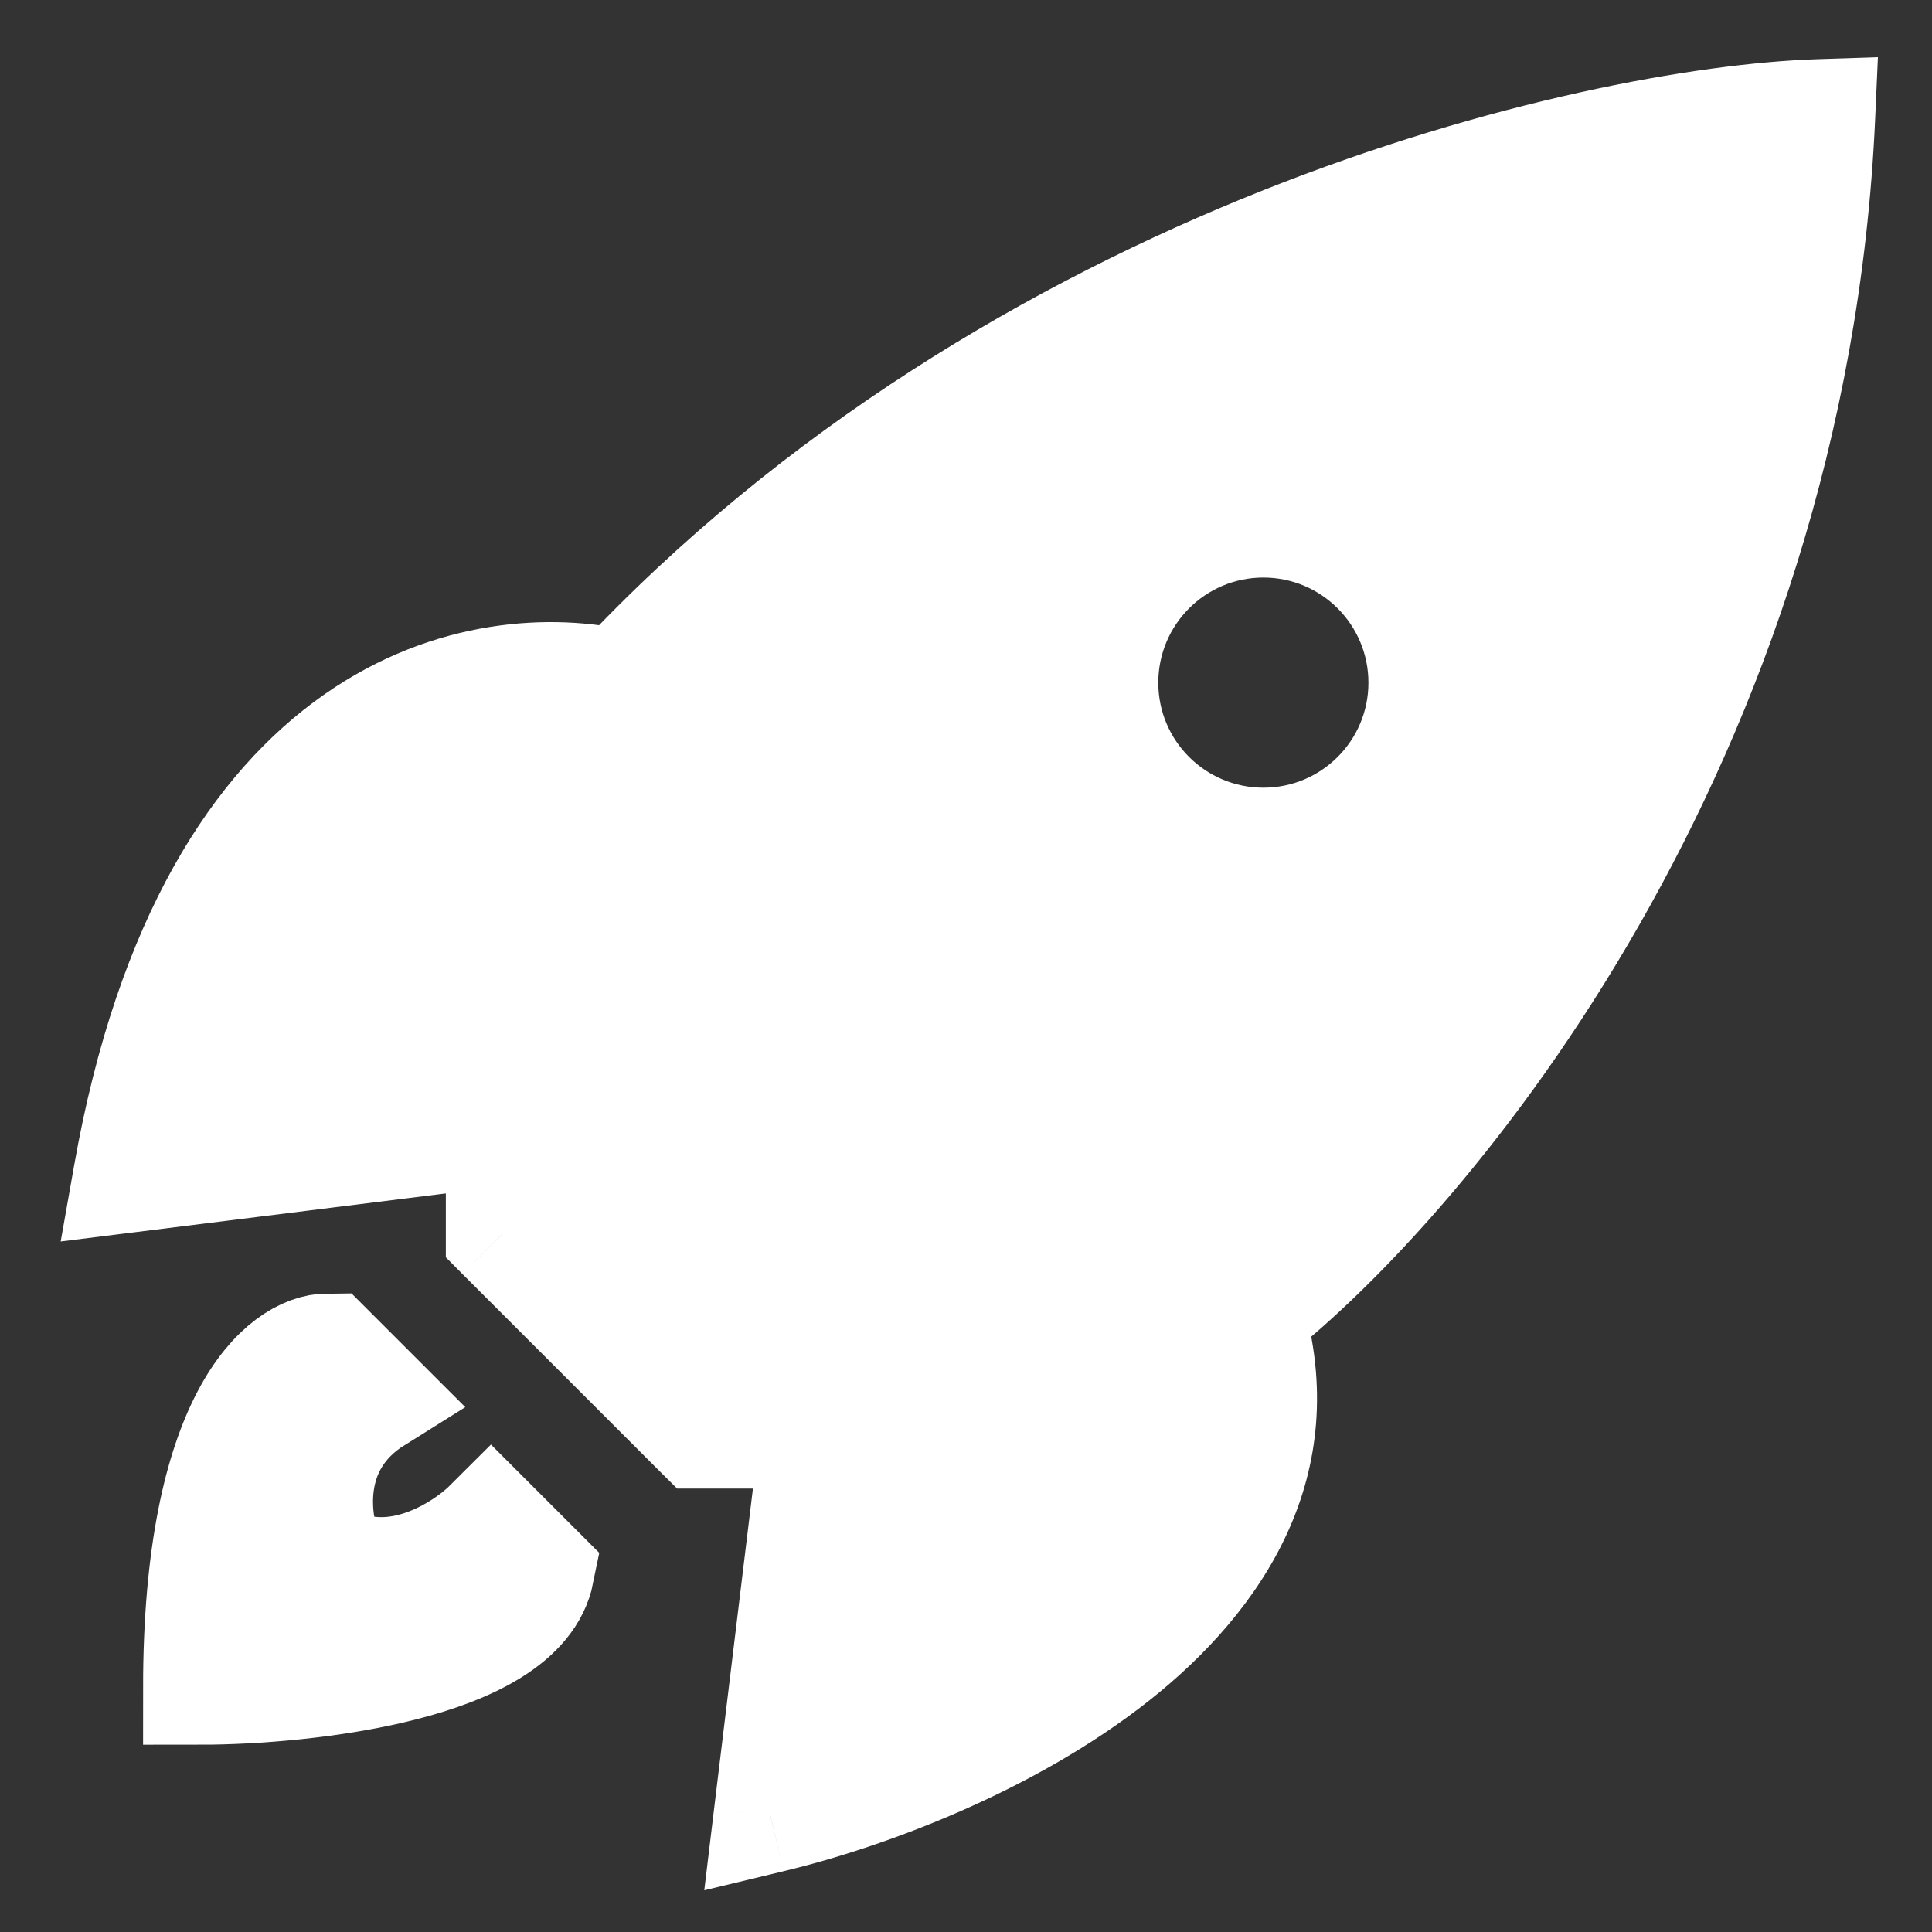 <svg width="17" height="17" viewBox="0 0 17 17" fill="none" xmlns="http://www.w3.org/2000/svg">
<rect x="0" y="0" width="17" height="17" fill="#333333" stroke="none"/>
<path d="M2.886 11.881L3.296 12.291C2.64 12.701 2.749 13.418 2.886 13.725C3.46 14.053 4.081 13.657 4.32 13.418L4.73 13.828C4.566 14.647 2.681 14.852 1.759 14.852C1.759 12.475 2.51 11.881 2.886 11.881Z" fill="white" stroke="white"/>
<path fill-rule="evenodd" clip-rule="evenodd" d="M4.423 9.934V10.856L6.165 12.598H7.189L6.779 15.979C8.487 15.569 11.718 14.114 10.98 11.574C12.551 10.344 15.754 6.512 16 1.021C13.985 1.089 8.972 2.271 5.448 6.041C4.286 5.768 1.882 6.164 1.145 10.344L4.423 9.934ZM11.117 7.431C11.904 7.431 12.541 6.794 12.541 6.007C12.541 5.22 11.904 4.582 11.117 4.582C10.33 4.582 9.692 5.22 9.692 6.007C9.692 6.794 10.33 7.431 11.117 7.431Z" fill="white"/>
<path d="M4.423 10.856H3.923V11.063L4.069 11.21L4.423 10.856ZM4.423 9.934H4.923V9.368L4.361 9.438L4.423 9.934ZM6.165 12.598L5.811 12.952L5.958 13.098H6.165V12.598ZM7.189 12.598L7.686 12.658L7.754 12.098H7.189V12.598ZM6.779 15.979L6.283 15.919L6.197 16.633L6.896 16.465L6.779 15.979ZM10.98 11.574L10.672 11.18L10.406 11.388L10.5 11.713L10.98 11.574ZM16 1.021L16.5 1.043L16.524 0.503L15.983 0.521L16 1.021ZM5.448 6.041L5.333 6.528L5.615 6.594L5.813 6.383L5.448 6.041ZM1.145 10.344L0.652 10.257L0.534 10.924L1.207 10.84L1.145 10.344ZM4.923 10.856V9.934H3.923V10.856H4.923ZM6.518 12.245L4.777 10.503L4.069 11.21L5.811 12.952L6.518 12.245ZM7.189 12.098H6.165V13.098H7.189V12.098ZM7.276 16.039L7.686 12.658L6.693 12.538L6.283 15.919L7.276 16.039ZM10.5 11.713C10.789 12.708 10.334 13.515 9.487 14.183C8.633 14.856 7.473 15.298 6.663 15.493L6.896 16.465C7.793 16.25 9.102 15.76 10.106 14.968C11.117 14.171 11.909 12.98 11.46 11.434L10.5 11.713ZM15.501 0.999C15.263 6.314 12.154 10.02 10.672 11.18L11.288 11.967C12.948 10.669 16.246 6.711 16.5 1.043L15.501 0.999ZM5.813 6.383C9.225 2.733 14.099 1.586 16.017 1.521L15.983 0.521C13.872 0.593 8.719 1.809 5.082 5.7L5.813 6.383ZM1.637 10.431C1.99 8.428 2.726 7.422 3.424 6.932C4.128 6.439 4.868 6.418 5.333 6.528L5.562 5.554C4.866 5.391 3.824 5.431 2.85 6.113C1.872 6.799 1.036 8.08 0.652 10.257L1.637 10.431ZM4.361 9.438L1.083 9.848L1.207 10.84L4.485 10.431L4.361 9.438ZM12.041 6.007C12.041 6.518 11.627 6.931 11.117 6.931V7.931C12.18 7.931 13.041 7.07 13.041 6.007H12.041ZM11.117 5.082C11.627 5.082 12.041 5.496 12.041 6.007H13.041C13.041 4.944 12.18 4.082 11.117 4.082V5.082ZM10.192 6.007C10.192 5.496 10.606 5.082 11.117 5.082V4.082C10.054 4.082 9.192 4.944 9.192 6.007H10.192ZM11.117 6.931C10.606 6.931 10.192 6.518 10.192 6.007H9.192C9.192 7.07 10.054 7.931 11.117 7.931V6.931Z" fill="white"/>
</svg>

